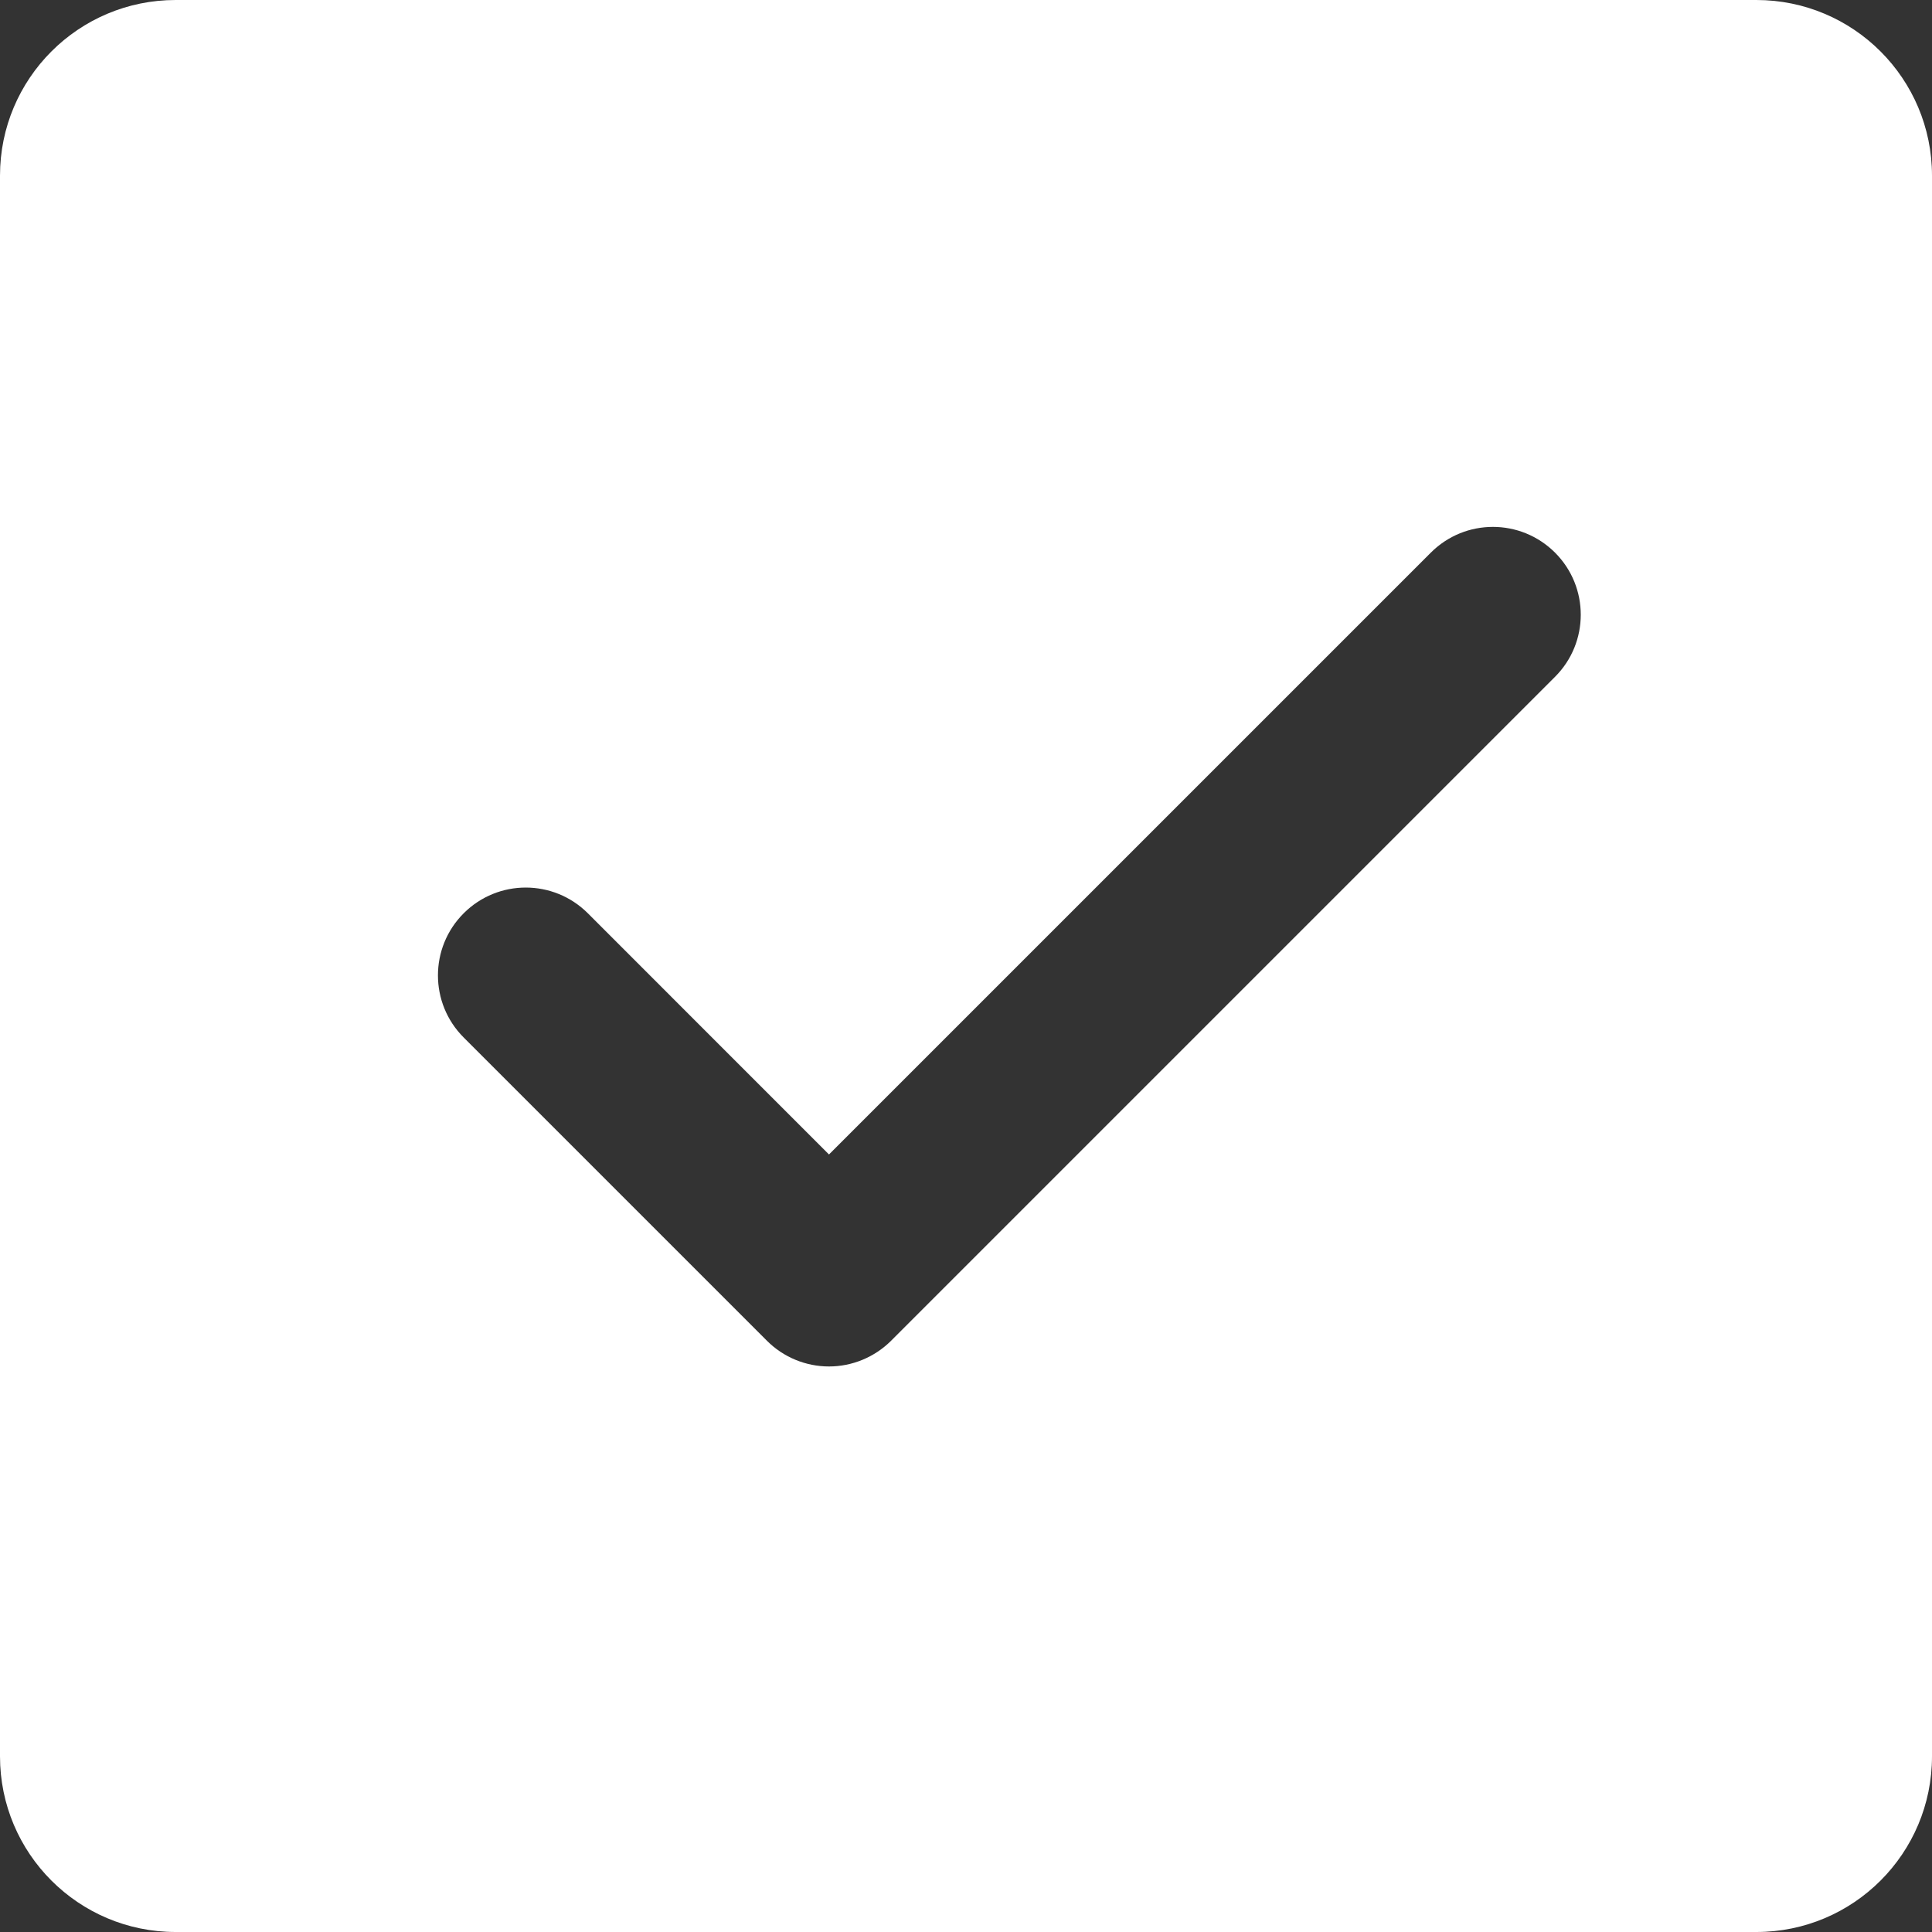 <svg xmlns="http://www.w3.org/2000/svg" width="25" height="25" viewBox="0 0 25 25" fill="none">
<rect x="0" y="0" width="25" height="25" fill="#333333" stroke="none"/>
<path d="M22.727 0H2.273C1.017 0 0 1.017 0 2.273V22.727C0 23.983 1.017 25 2.273 25H22.727C23.983 25 25 23.983 25 22.727V2.273C25 1.017 23.982 0 22.727 0ZM20.122 8.758L11.531 17.349C11.317 17.562 11.028 17.682 10.727 17.682C10.426 17.682 10.136 17.562 9.924 17.349L6 13.425C5.556 12.981 5.556 12.262 6 11.818C6.444 11.374 7.162 11.374 7.607 11.818L10.727 14.939L18.515 7.151C18.959 6.707 19.677 6.707 20.122 7.151C20.566 7.595 20.566 8.314 20.122 8.758Z" fill="white"/>
</svg>